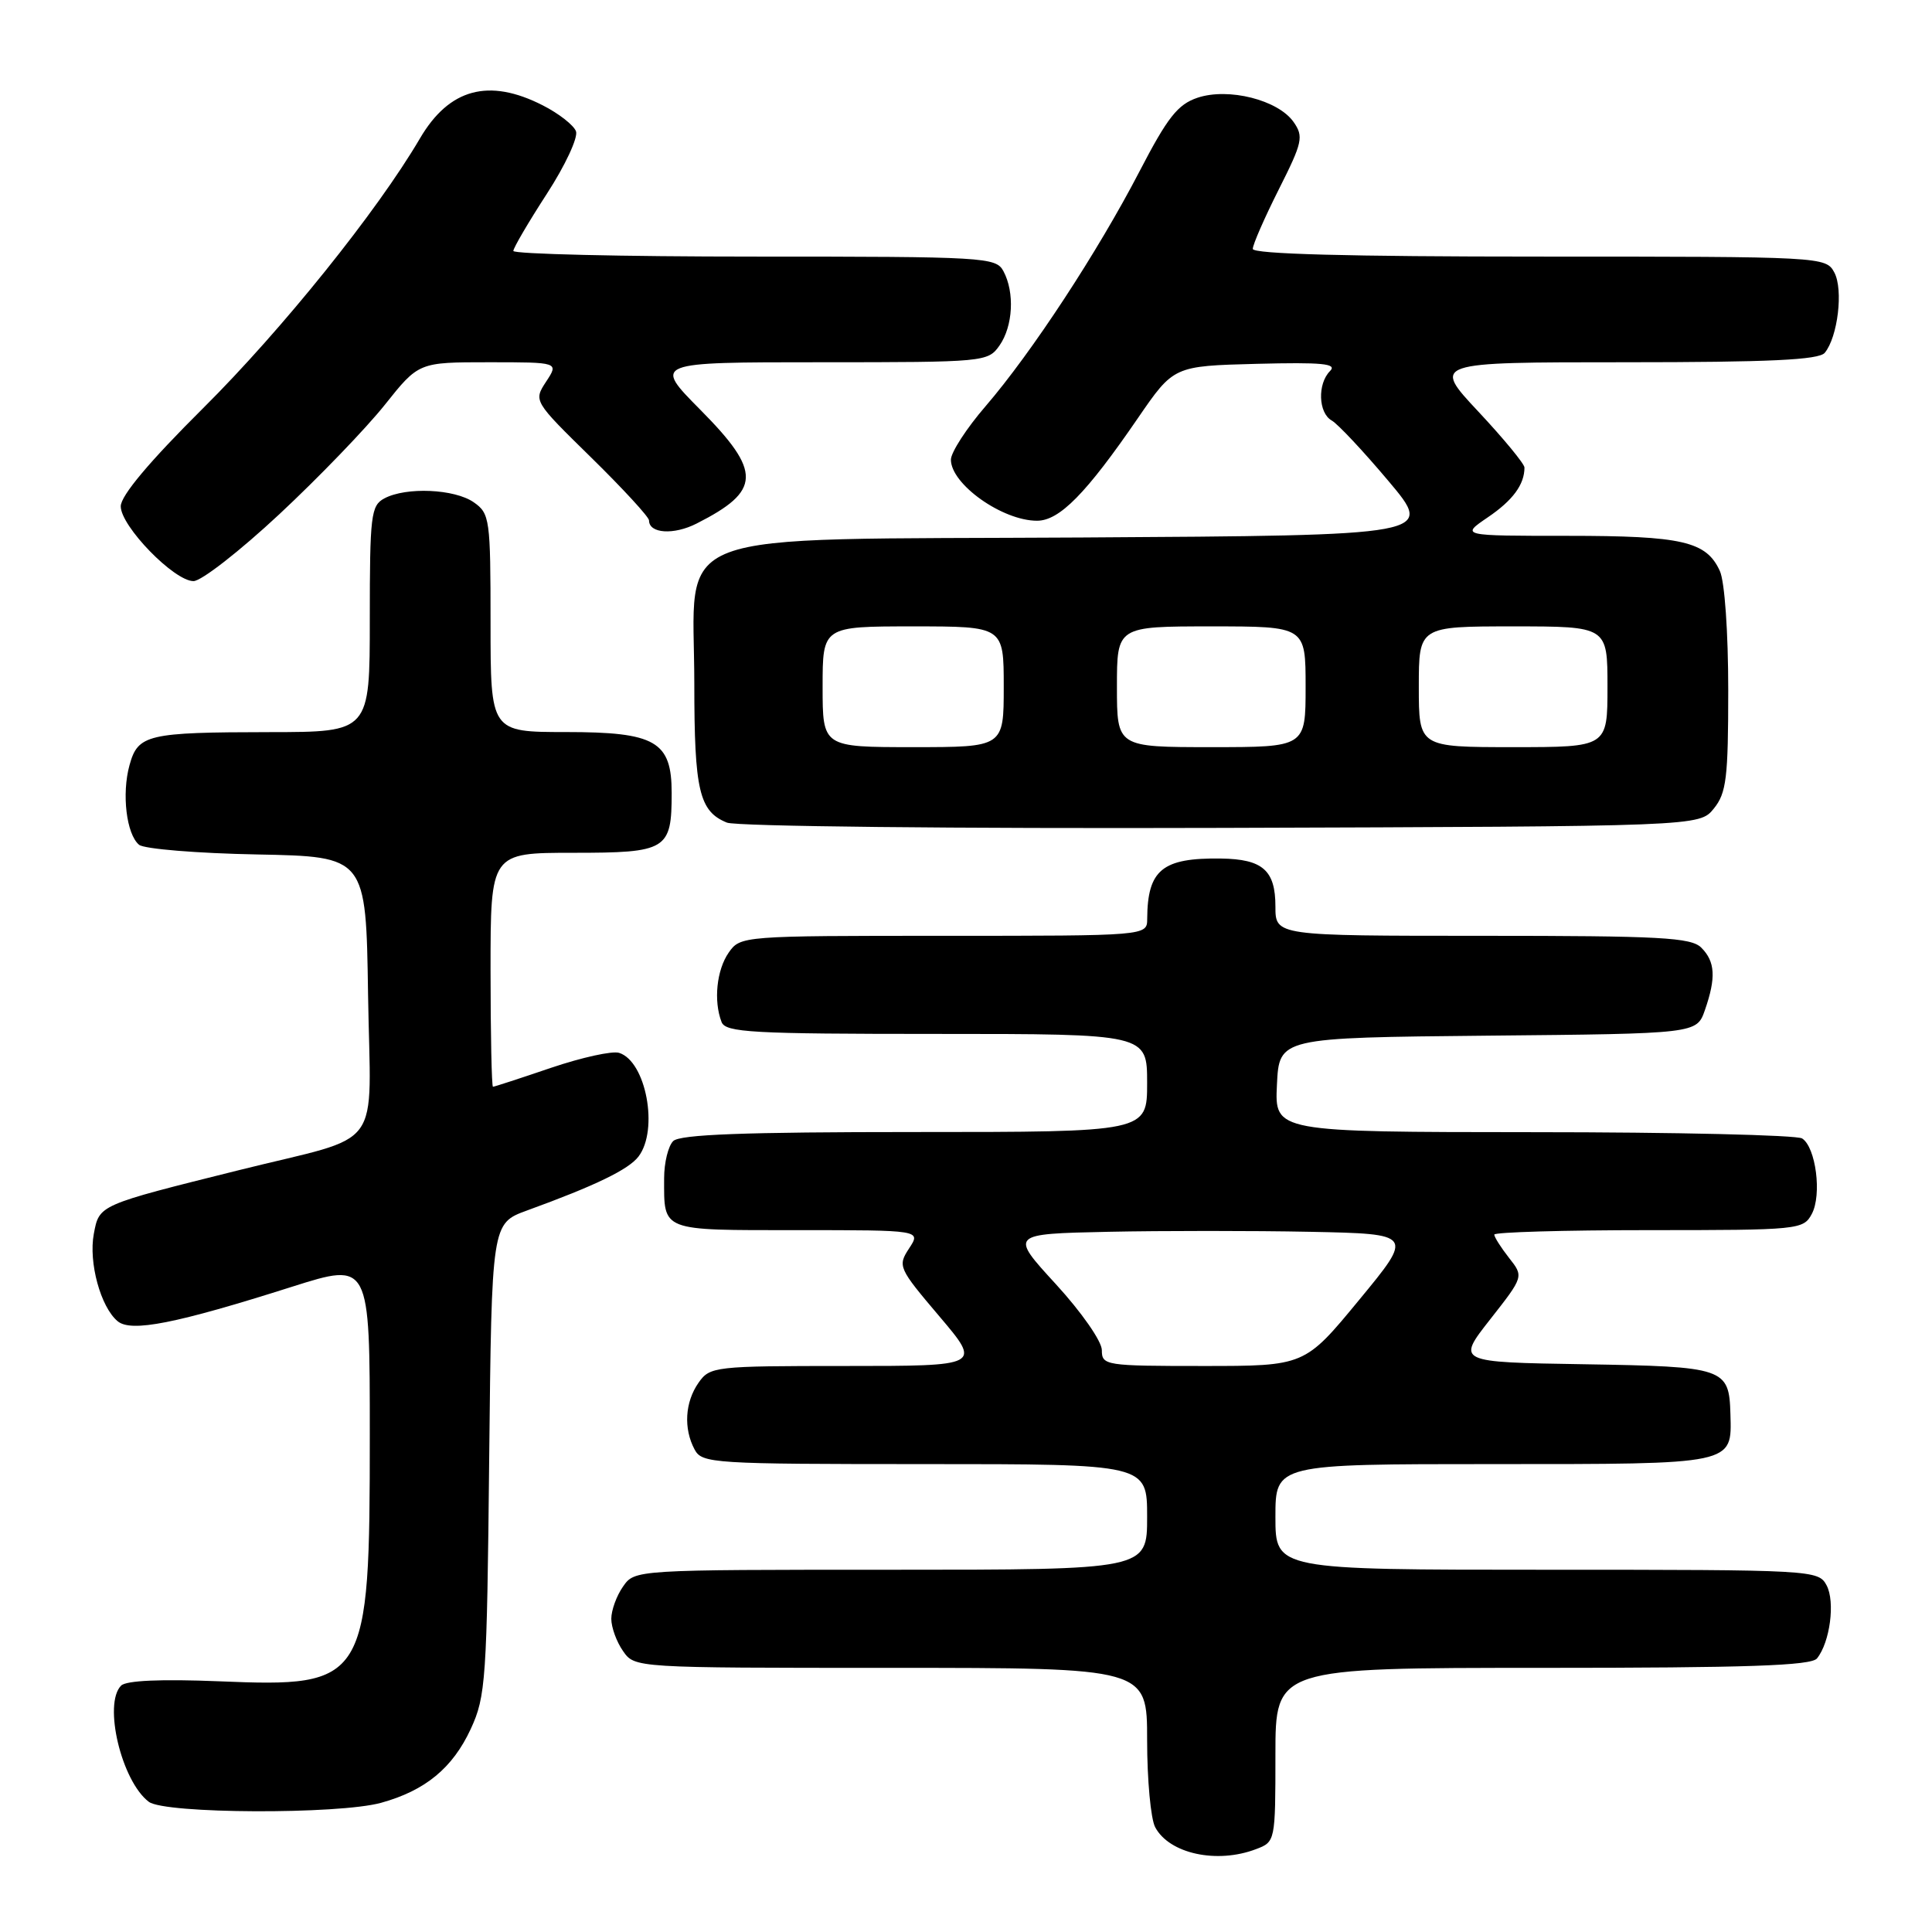 <?xml version="1.0" encoding="UTF-8" standalone="no"?>
<!DOCTYPE svg PUBLIC "-//W3C//DTD SVG 1.1//EN" "http://www.w3.org/Graphics/SVG/1.1/DTD/svg11.dtd" >
<svg xmlns="http://www.w3.org/2000/svg" xmlns:xlink="http://www.w3.org/1999/xlink" version="1.1" viewBox="0 0 256 256">
 <g >
 <path fill="currentColor"
d=" M 166.43 245.02 C 168.98 244.06 169.00 243.98 169.00 232.52 C 169.00 221.00 169.00 221.00 204.38 221.00 C 231.48 221.00 239.99 220.71 240.76 219.75 C 242.49 217.61 243.19 212.23 242.03 210.06 C 240.95 208.04 240.25 208.00 204.96 208.00 C 169.00 208.00 169.00 208.00 169.00 201.00 C 169.00 194.00 169.00 194.00 197.88 194.00 C 229.96 194.00 229.48 194.10 229.29 187.38 C 229.12 181.26 228.57 181.08 209.90 180.77 C 193.00 180.50 193.00 180.50 197.45 174.83 C 201.91 169.15 201.91 169.15 199.95 166.67 C 198.88 165.30 198.00 163.92 198.00 163.59 C 198.00 163.27 207.21 163.00 218.46 163.00 C 238.34 163.00 238.96 162.94 240.07 160.86 C 241.43 158.33 240.61 152.01 238.79 150.85 C 238.08 150.40 222.07 150.02 203.20 150.02 C 168.90 150.00 168.90 150.00 169.20 143.75 C 169.50 137.50 169.50 137.50 197.16 137.23 C 224.82 136.97 224.82 136.97 225.91 133.84 C 227.40 129.55 227.28 127.42 225.43 125.57 C 224.08 124.22 220.03 124.00 196.43 124.00 C 169.00 124.00 169.00 124.00 169.00 120.12 C 169.00 115.32 167.32 113.84 161.79 113.76 C 154.01 113.65 152.05 115.25 152.01 121.75 C 152.00 124.00 152.00 124.00 125.06 124.00 C 98.35 124.00 98.10 124.02 96.56 126.22 C 94.96 128.51 94.53 132.62 95.61 135.42 C 96.14 136.81 99.59 137.00 124.11 137.00 C 152.00 137.00 152.00 137.00 152.00 143.50 C 152.00 150.00 152.00 150.00 121.20 150.00 C 98.58 150.00 90.08 150.32 89.20 151.20 C 88.54 151.86 88.00 154.07 88.00 156.12 C 88.00 163.22 87.43 163.00 105.63 163.00 C 122.05 163.00 122.05 163.00 120.46 165.42 C 118.93 167.76 119.04 168.02 124.47 174.42 C 130.05 181.00 130.05 181.00 112.08 181.00 C 94.65 181.00 94.07 181.07 92.56 183.22 C 90.76 185.79 90.55 189.29 92.04 192.07 C 93.02 193.91 94.43 194.00 122.54 194.00 C 152.00 194.00 152.00 194.00 152.00 201.00 C 152.00 208.00 152.00 208.00 118.06 208.00 C 84.11 208.00 84.11 208.00 82.56 210.22 C 81.70 211.44 81.00 213.37 81.00 214.50 C 81.00 215.63 81.70 217.56 82.56 218.78 C 84.11 221.00 84.11 221.00 118.06 221.00 C 152.00 221.00 152.00 221.00 152.00 230.57 C 152.00 235.83 152.48 241.03 153.07 242.12 C 154.94 245.63 161.25 247.00 166.43 245.02 Z  M 50.50 238.88 C 56.36 237.26 59.98 234.27 62.38 229.09 C 64.37 224.78 64.52 222.62 64.82 193.30 C 65.15 162.11 65.15 162.11 69.82 160.40 C 78.90 157.10 83.31 154.96 84.61 153.24 C 87.30 149.70 85.61 140.64 82.04 139.51 C 81.13 139.22 77.07 140.12 73.02 141.49 C 68.97 142.87 65.50 144.00 65.32 144.00 C 65.15 144.00 65.00 137.03 65.00 128.50 C 65.00 113.00 65.00 113.00 75.96 113.00 C 88.38 113.00 89.00 112.62 89.00 105.07 C 89.00 98.23 86.87 97.00 75.00 97.00 C 65.00 97.00 65.00 97.00 65.00 82.56 C 65.00 68.77 64.90 68.04 62.78 66.56 C 60.24 64.78 53.81 64.50 50.93 66.04 C 49.15 66.99 49.00 68.26 49.00 82.04 C 49.00 97.00 49.00 97.00 35.75 97.01 C 19.51 97.03 18.28 97.32 17.16 101.39 C 16.11 105.19 16.75 110.55 18.43 111.94 C 19.09 112.49 26.13 113.07 34.07 113.22 C 48.50 113.50 48.50 113.50 48.77 131.77 C 49.09 153.05 51.20 150.17 31.67 155.05 C 12.98 159.71 13.16 159.63 12.43 163.50 C 11.72 167.28 13.34 173.21 15.59 175.07 C 17.38 176.56 23.28 175.40 38.73 170.49 C 49.00 167.24 49.00 167.24 49.00 190.15 C 49.00 222.96 48.61 223.59 29.02 222.78 C 21.35 222.47 16.73 222.67 16.05 223.35 C 13.65 225.75 16.10 236.02 19.72 238.75 C 21.84 240.35 44.85 240.44 50.50 238.88 Z  M 227.09 107.14 C 228.76 105.08 229.00 103.08 229.00 91.44 C 229.00 83.79 228.53 77.05 227.89 75.66 C 226.10 71.73 222.93 71.00 207.72 71.00 C 193.54 71.00 193.54 71.00 197.14 68.55 C 200.46 66.30 202.00 64.20 202.00 61.95 C 202.00 61.47 199.25 58.13 195.89 54.54 C 189.77 48.00 189.77 48.00 215.26 48.00 C 234.44 48.00 241.01 47.69 241.79 46.75 C 243.52 44.65 244.27 38.38 243.06 36.11 C 241.94 34.02 241.54 34.00 203.96 34.00 C 178.71 34.00 166.00 33.66 166.00 32.98 C 166.00 32.41 167.55 28.87 169.44 25.11 C 172.59 18.86 172.76 18.10 171.41 16.17 C 169.36 13.24 162.78 11.58 158.68 12.95 C 156.06 13.83 154.71 15.54 151.00 22.69 C 145.47 33.35 136.71 46.72 130.59 53.83 C 128.06 56.76 126.00 59.95 126.00 60.91 C 126.00 64.16 132.82 69.00 137.41 69.00 C 140.38 69.00 143.91 65.42 150.78 55.40 C 155.52 48.50 155.52 48.50 166.50 48.21 C 175.21 47.99 177.22 48.18 176.24 49.16 C 174.55 50.85 174.68 54.72 176.46 55.72 C 177.26 56.17 180.65 59.78 183.98 63.74 C 190.05 70.94 190.05 70.94 143.44 71.22 C 87.05 71.56 92.00 69.69 92.00 90.62 C 92.00 104.76 92.65 107.51 96.32 109.00 C 97.53 109.50 126.52 109.81 161.84 109.70 C 225.18 109.50 225.18 109.50 227.09 107.14 Z  M 37.01 68.14 C 42.23 63.27 48.52 56.74 50.99 53.64 C 55.48 48.00 55.48 48.00 64.76 48.00 C 74.05 48.00 74.05 48.00 72.37 50.56 C 70.69 53.13 70.69 53.13 78.34 60.63 C 82.55 64.76 86.00 68.51 86.00 68.96 C 86.00 70.70 89.27 70.92 92.31 69.37 C 100.88 65.03 100.96 62.53 92.78 54.28 C 86.56 48.00 86.56 48.00 108.72 48.00 C 130.49 48.00 130.91 47.96 132.44 45.78 C 134.23 43.22 134.47 38.75 132.96 35.93 C 131.97 34.08 130.54 34.00 99.96 34.00 C 82.38 34.00 68.01 33.66 68.02 33.25 C 68.03 32.84 70.03 29.43 72.46 25.68 C 74.90 21.92 76.63 18.20 76.32 17.39 C 76.01 16.58 74.03 15.03 71.92 13.96 C 64.77 10.31 59.52 11.73 55.64 18.35 C 49.99 27.99 37.37 43.69 26.93 54.07 C 19.78 61.18 16.00 65.68 16.00 67.09 C 16.00 69.73 23.07 77.00 25.64 77.00 C 26.68 77.00 31.79 73.01 37.01 68.14 Z  M 146.00 178.90 C 146.00 177.73 143.31 173.87 139.90 170.15 C 133.80 163.50 133.80 163.50 146.84 163.22 C 154.01 163.07 166.05 163.07 173.59 163.22 C 187.31 163.50 187.31 163.50 180.09 172.25 C 172.88 181.00 172.88 181.00 159.44 181.00 C 146.46 181.00 146.00 180.93 146.00 178.90 Z  M 109.00 91.00 C 109.00 83.00 109.00 83.00 121.00 83.00 C 133.00 83.00 133.00 83.00 133.00 91.00 C 133.00 99.00 133.00 99.00 121.00 99.00 C 109.00 99.00 109.00 99.00 109.00 91.00 Z  M 148.00 91.00 C 148.00 83.00 148.00 83.00 160.50 83.00 C 173.00 83.00 173.00 83.00 173.00 91.00 C 173.00 99.00 173.00 99.00 160.50 99.00 C 148.00 99.00 148.00 99.00 148.00 91.00 Z  M 188.00 91.00 C 188.00 83.00 188.00 83.00 200.50 83.00 C 213.00 83.00 213.00 83.00 213.00 91.00 C 213.00 99.00 213.00 99.00 200.50 99.00 C 188.00 99.00 188.00 99.00 188.00 91.00 Z "/>
</g>
</svg>